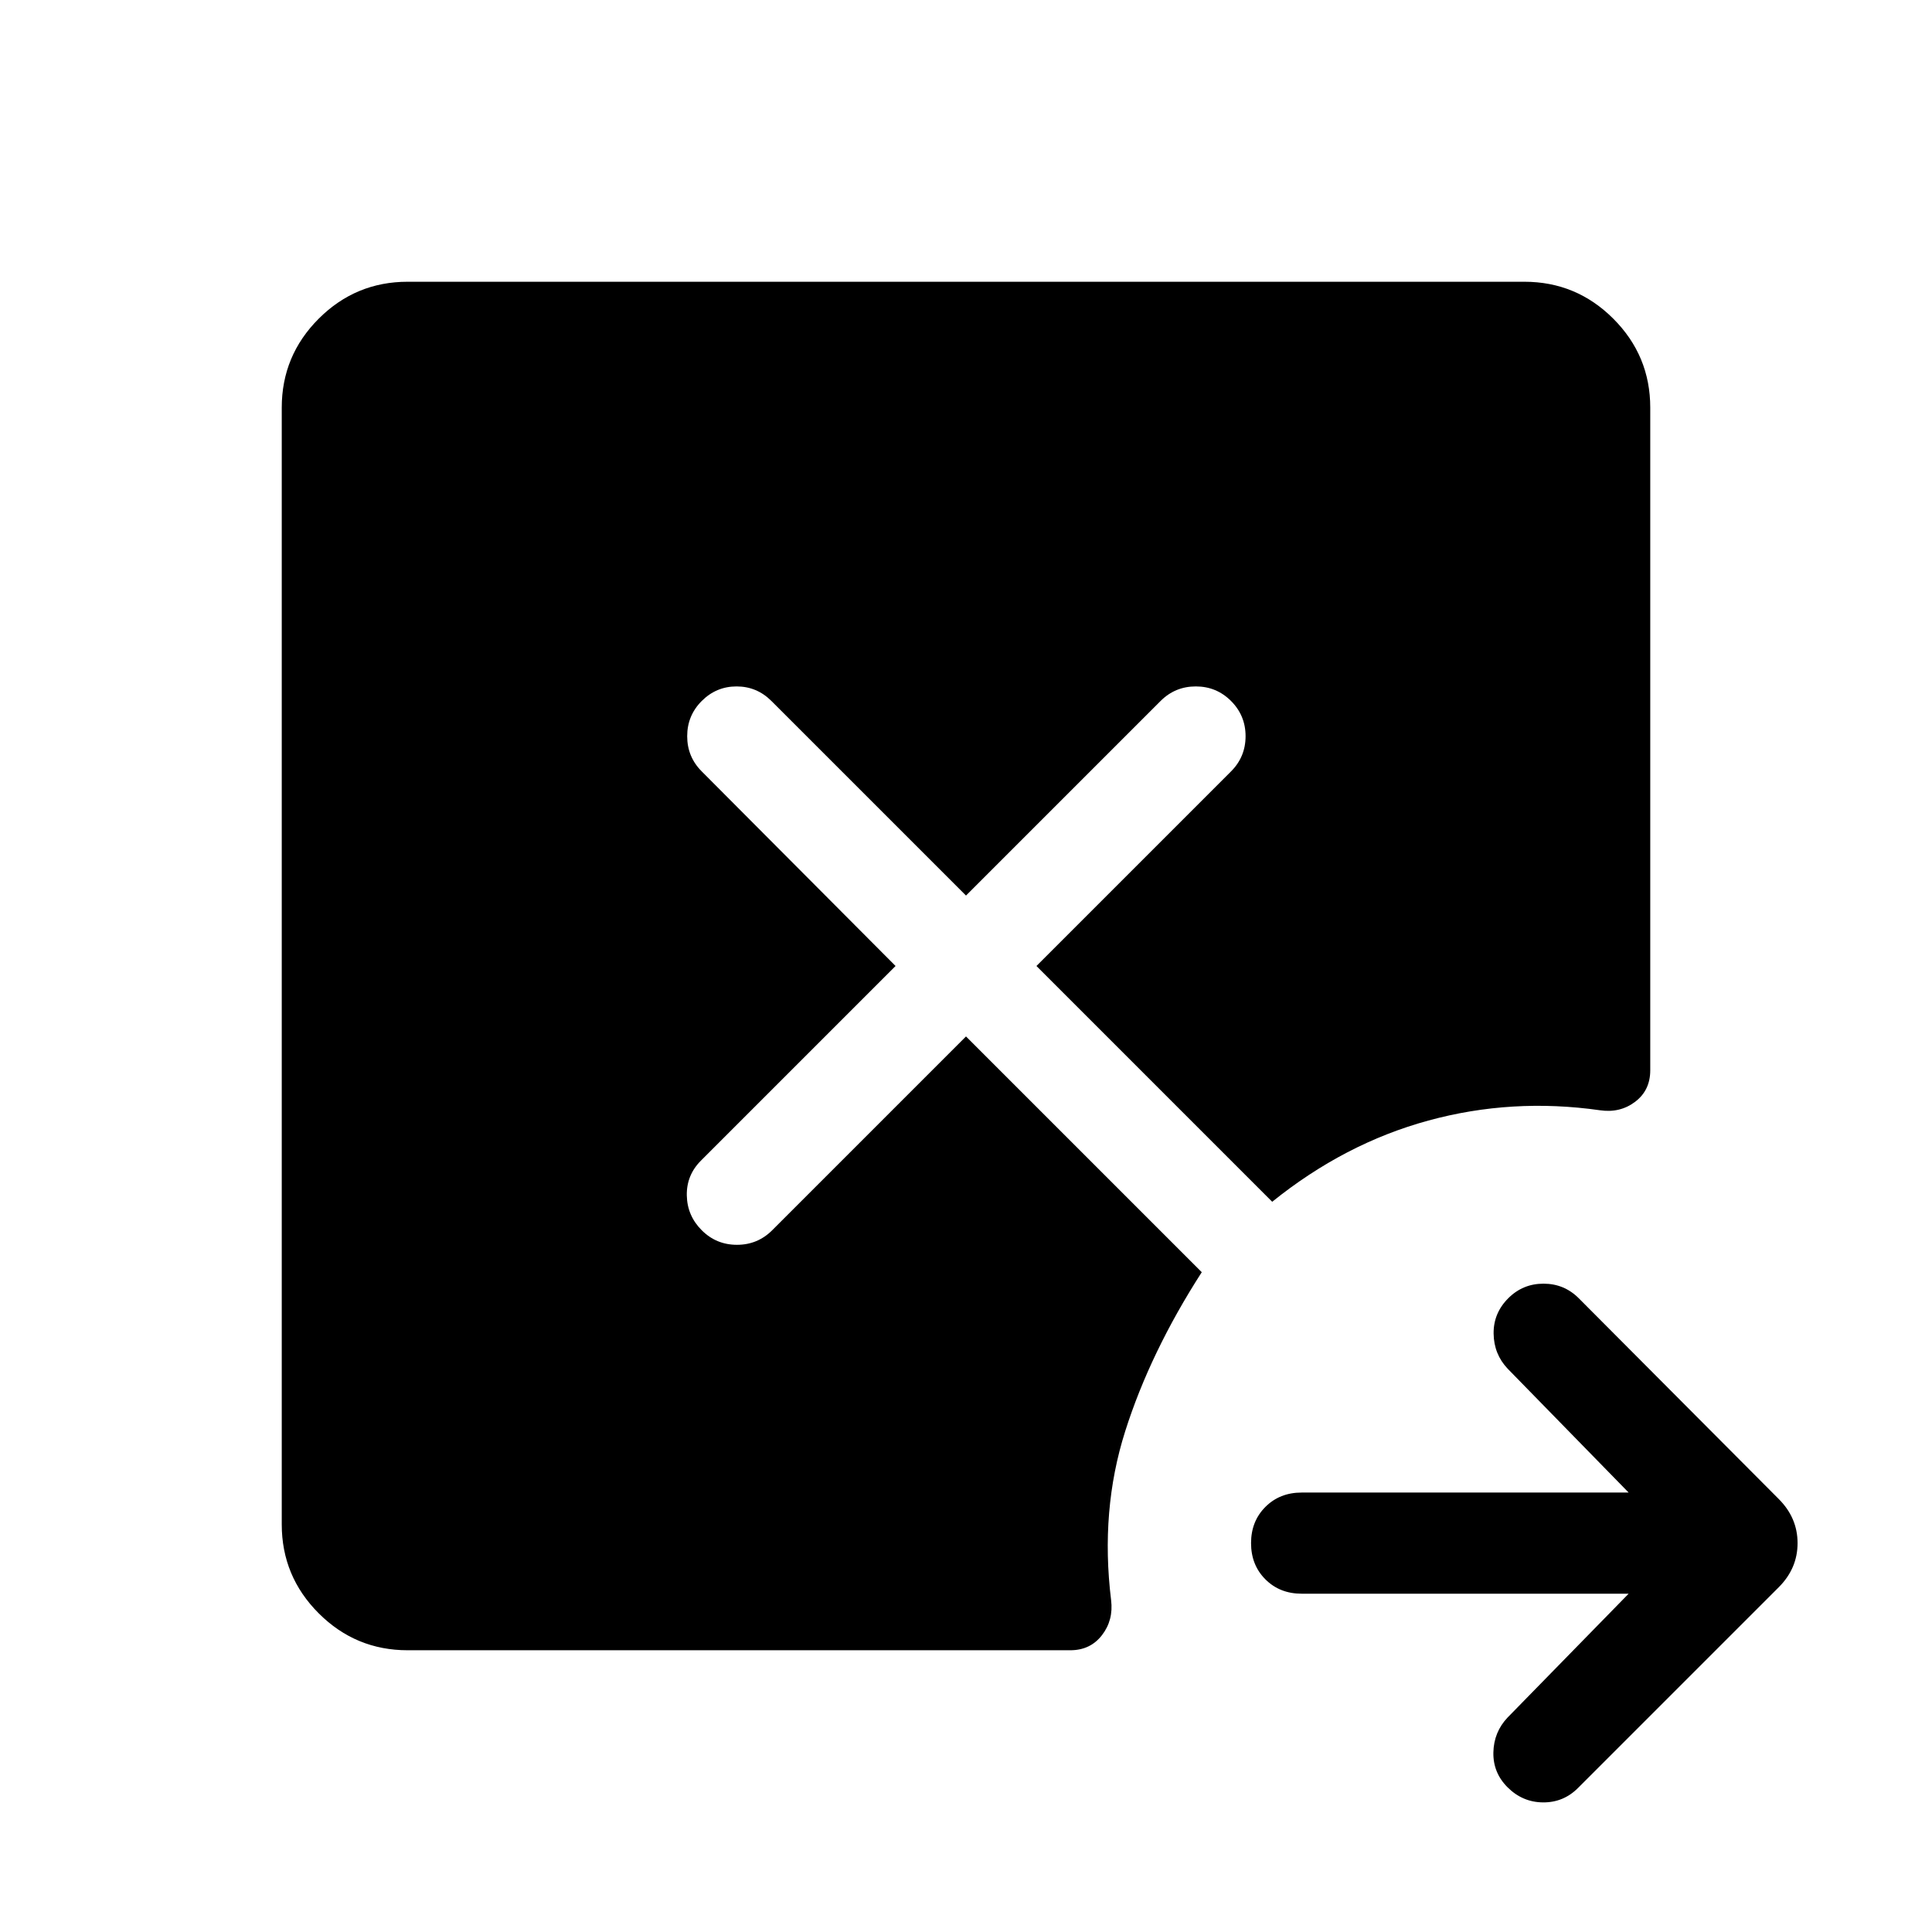 <svg xmlns="http://www.w3.org/2000/svg" viewBox="0 -960 960 960" width="32" height="32"><path d="M809.26-168.1H646.77q-10.87 0-18-7.13-7.13-7.13-7.13-18 0-10.87 7.13-18 7.13-7.13 18-7.13h162.49l-60.13-61.56q-6.82-7.23-6.96-17.4-.14-10.17 7.29-17.6 7.23-7.23 17.5-7.23t17.5 7.23l99.39 99.77q9.35 9.36 9.35 21.92 0 12.56-9.35 21.92l-99.77 99.77q-7.23 7.23-17.4 7.14-10.17-.09-17.6-7.52-7.23-7.23-7.03-17.31.21-10.08 7.03-17.31l60.18-61.56ZM202.57-140q-25.85 0-44.21-18.36T140-202.57v-554.86q0-25.85 18.36-44.21T202.57-820h554.86q25.85 0 44.21 18.36T820-757.43v329.23q0 9.97-7.48 15.65-7.47 5.68-17.44 4.24-43.77-6.25-85.35 5.11-41.58 11.35-77.58 40.35L515-480l96.69-96.69q7.23-7.23 7.23-17.5t-7.23-17.5q-7.23-7.23-17.5-7.23t-17.5 7.23L480-515l-96.69-96.69q-7.23-7.23-17.31-7.23-10.08 0-17.31 7.23-7.23 7.23-7.23 17.5t7.23 17.5L445-480l-96.69 96.69q-7.23 7.23-7.04 17.31.19 10.08 7.42 17.31 7.23 7.23 17.5 7.23t17.5-7.23L480-445l117.15 117.15q-25.61 39.8-38.06 79.07-12.45 39.27-6.99 83.86 1.23 9.97-4.55 17.44-5.78 7.48-15.75 7.48H202.57Z"/></svg>